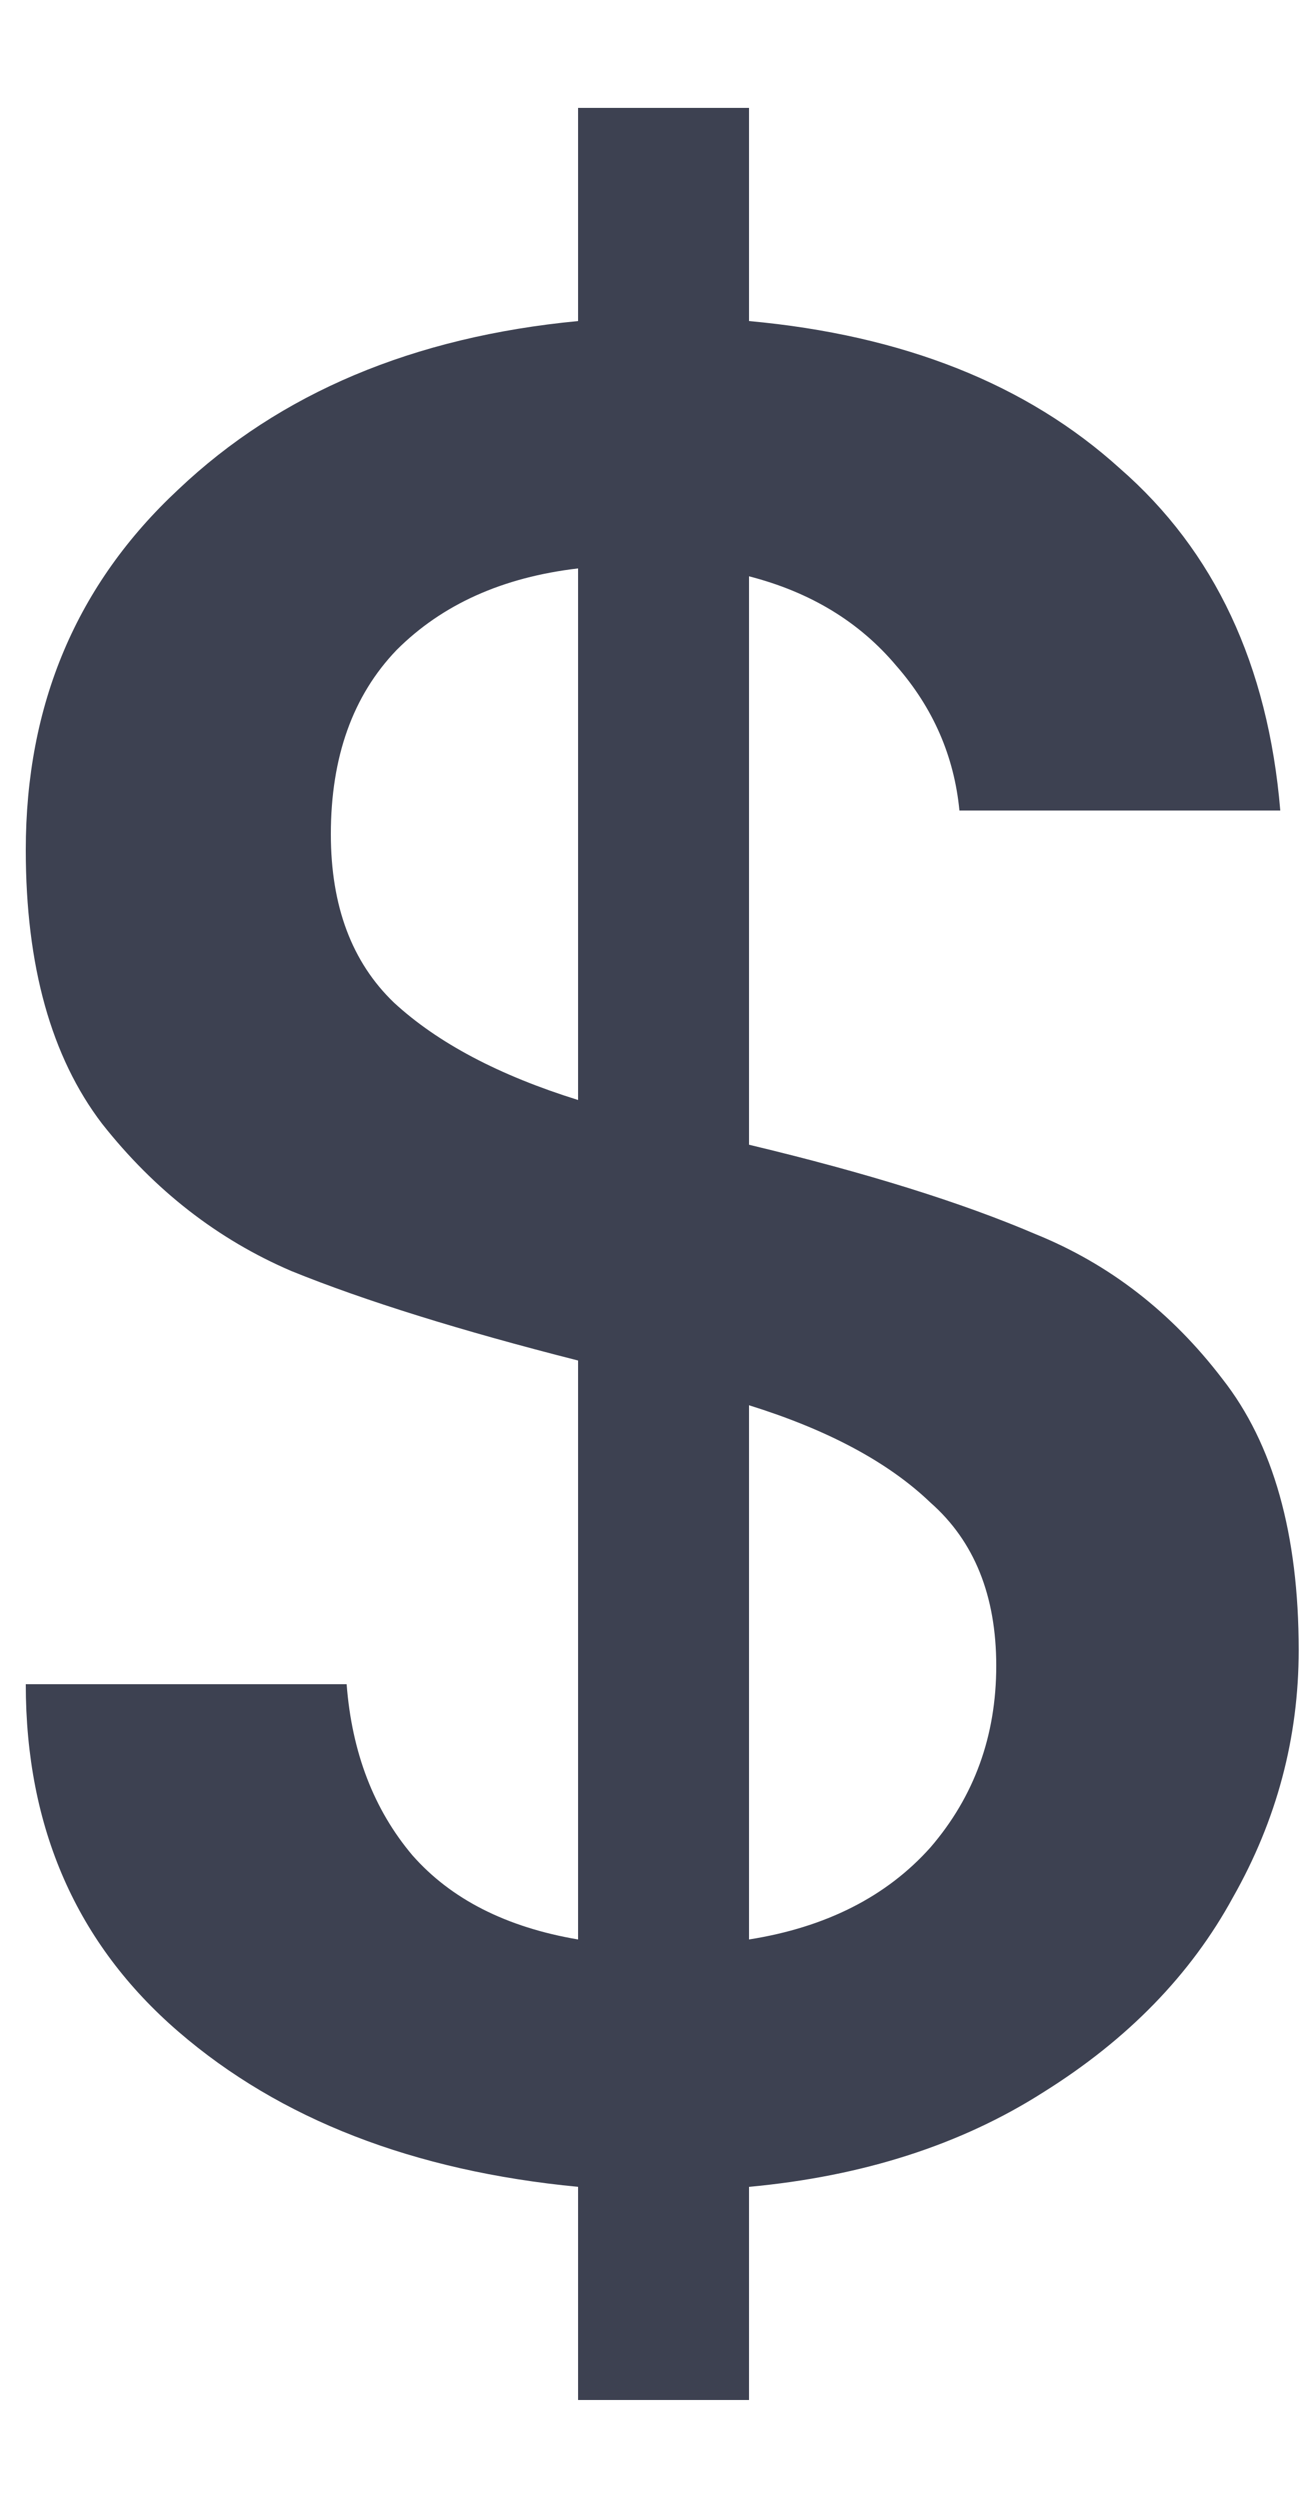 <svg width="10" height="19" viewBox="0 0 10 19" fill="none" xmlns="http://www.w3.org/2000/svg">
<path d="M9.876 12.54C9.876 13.207 9.709 13.833 9.376 14.42C9.056 15.007 8.576 15.5 7.936 15.9C7.309 16.3 6.563 16.54 5.696 16.62V18.24H4.396V16.62C3.143 16.5 2.129 16.107 1.356 15.44C0.583 14.773 0.196 13.893 0.196 12.8H2.636C2.676 13.32 2.843 13.753 3.136 14.1C3.429 14.433 3.849 14.647 4.396 14.74V10.34C3.503 10.113 2.776 9.887 2.216 9.66C1.656 9.42 1.176 9.047 0.776 8.54C0.389 8.033 0.196 7.34 0.196 6.46C0.196 5.353 0.583 4.44 1.356 3.72C2.129 2.987 3.143 2.56 4.396 2.44V0.82H5.696V2.44C6.869 2.547 7.809 2.92 8.516 3.56C9.236 4.187 9.643 5.053 9.736 6.16H7.296C7.256 5.747 7.096 5.38 6.816 5.06C6.536 4.727 6.163 4.5 5.696 4.38V8.7C6.589 8.913 7.316 9.14 7.876 9.38C8.436 9.607 8.909 9.973 9.296 10.48C9.683 10.973 9.876 11.66 9.876 12.54ZM2.516 6.34C2.516 6.887 2.676 7.313 2.996 7.62C3.329 7.927 3.796 8.173 4.396 8.36V4.32C3.823 4.387 3.363 4.593 3.016 4.94C2.683 5.287 2.516 5.753 2.516 6.34ZM5.696 14.74C6.283 14.647 6.743 14.413 7.076 14.04C7.409 13.653 7.576 13.193 7.576 12.66C7.576 12.127 7.409 11.713 7.076 11.42C6.756 11.113 6.296 10.867 5.696 10.68V14.74Z" fill="#3D4151"/>
</svg>
